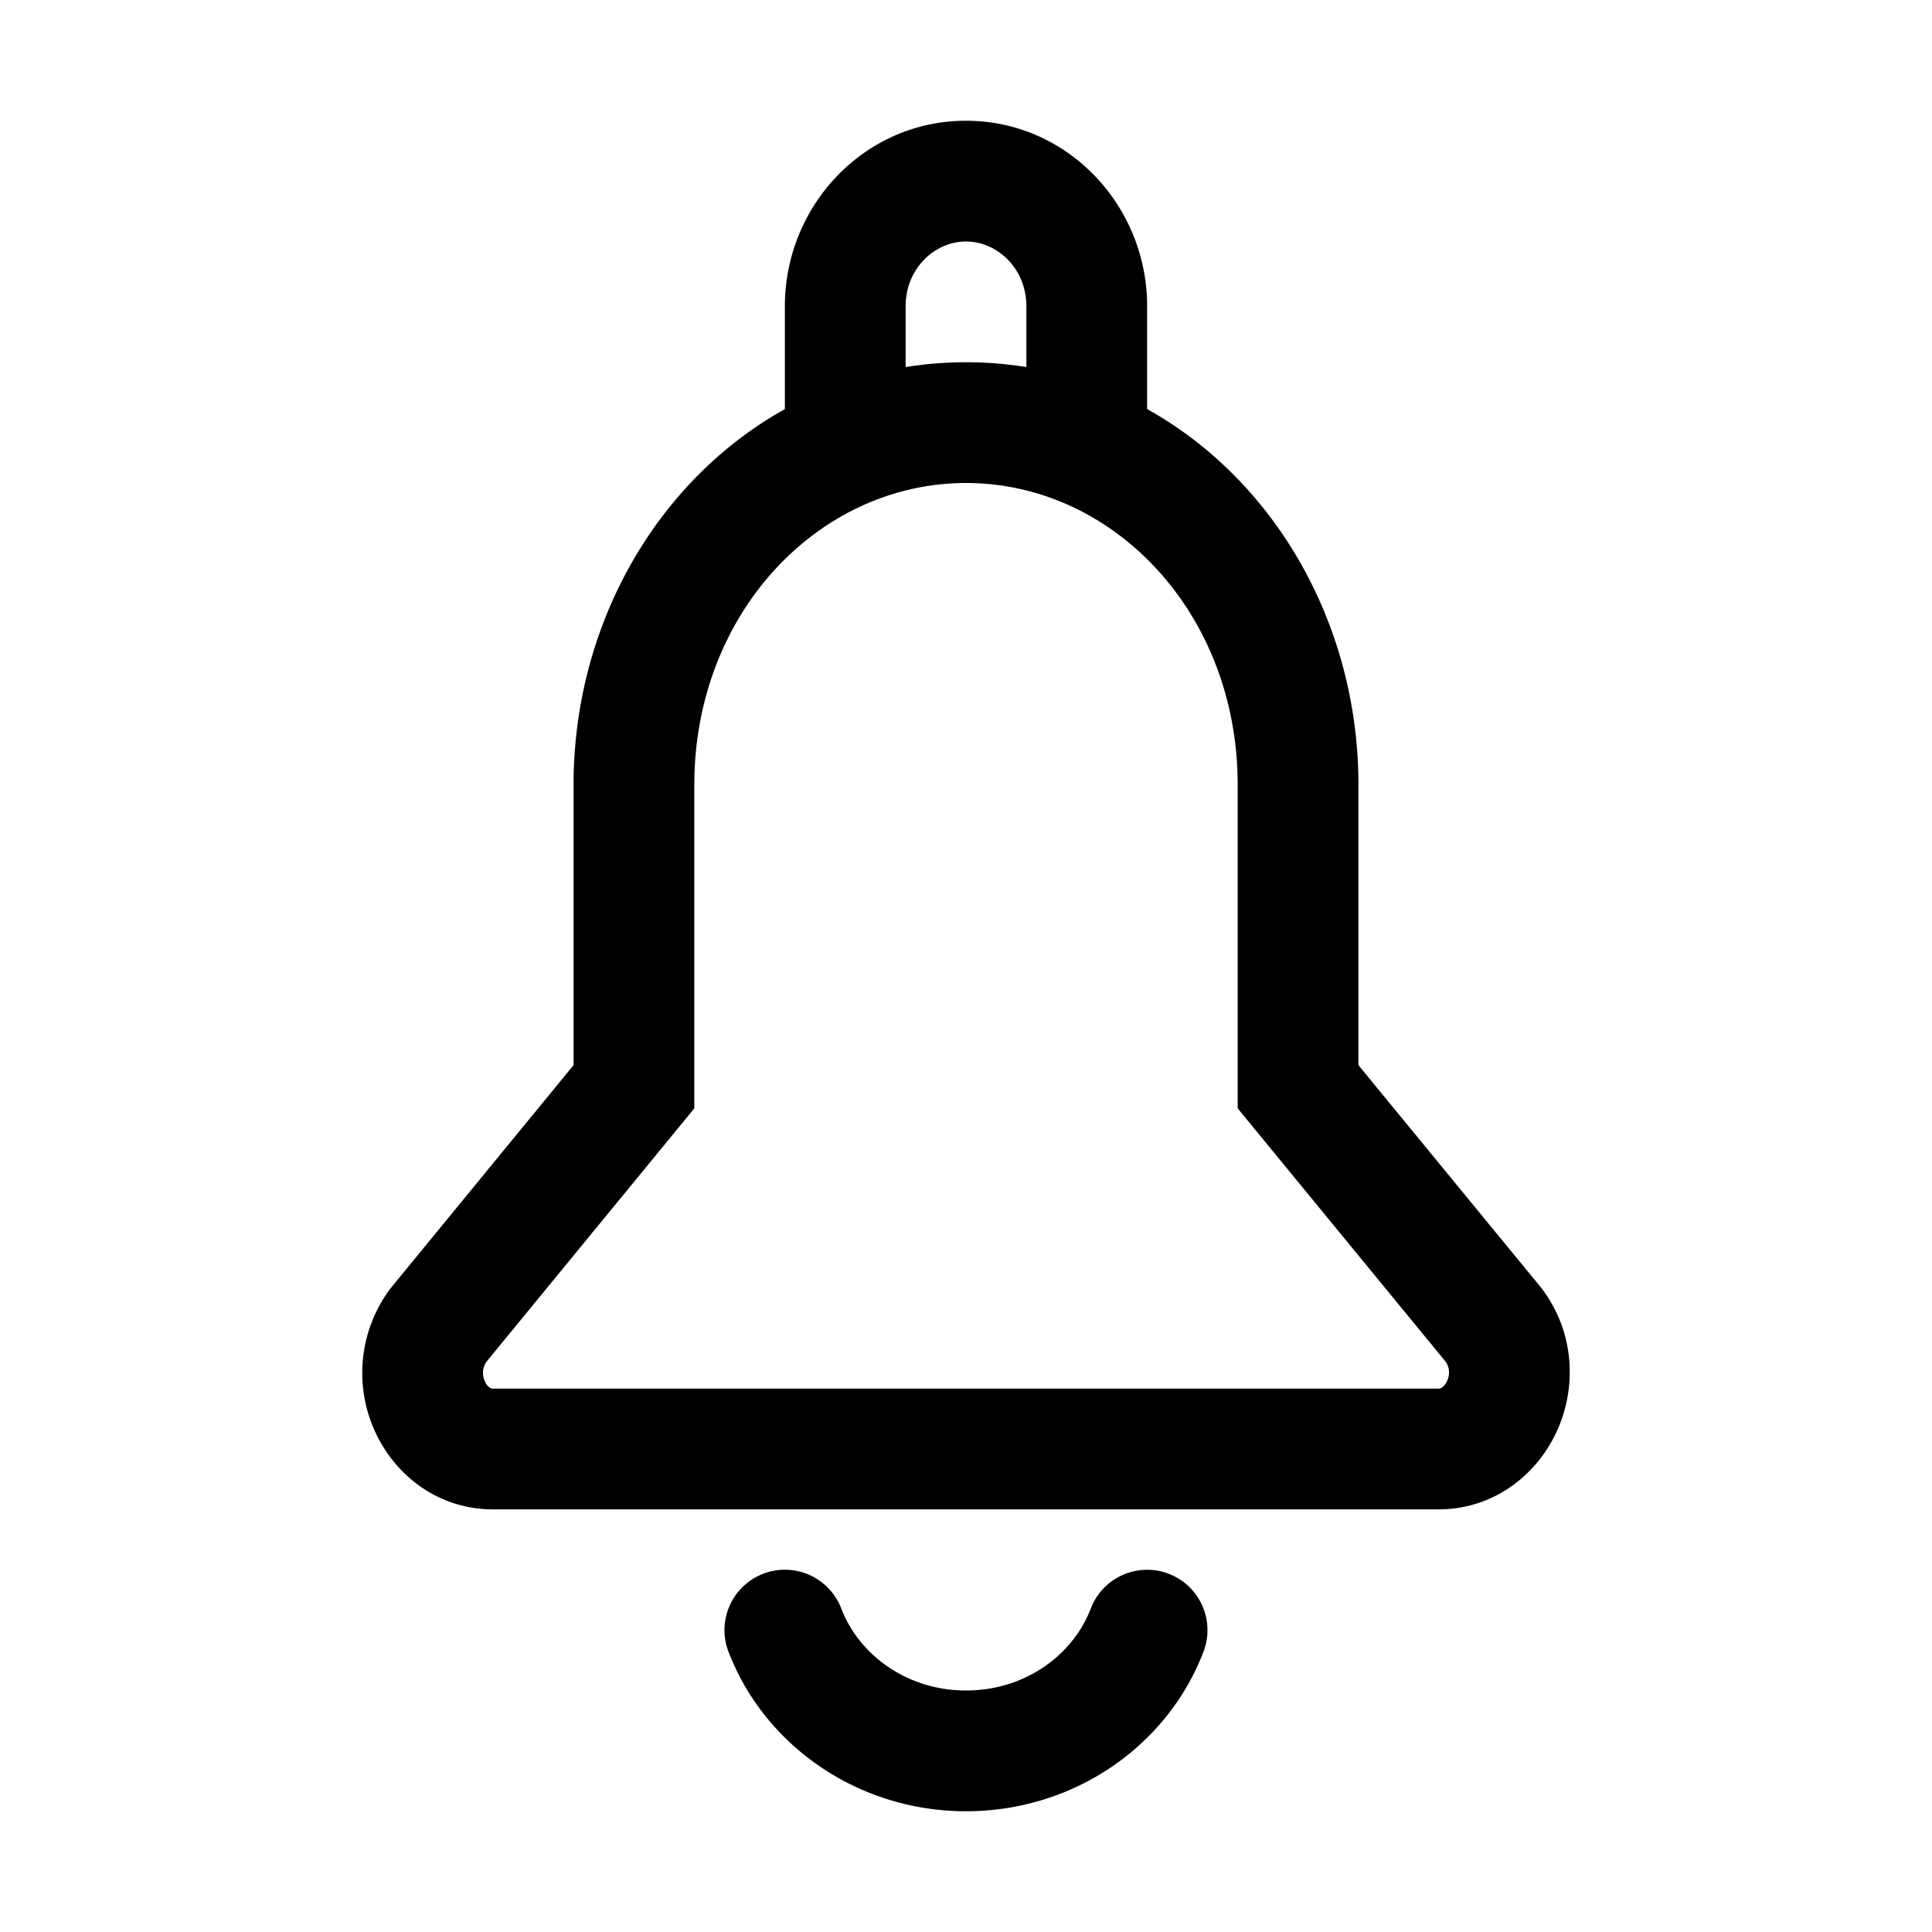 <svg xmlns="http://www.w3.org/2000/svg" width="32" height="32" fill="currentColor" viewBox="0 0 32 32">
  <path fill-rule="evenodd" d="M13 5.071C13 3.41 14.312 2 16 2s3 1.41 3 3.071V7a1 1 0 1 1-2 0V5.071C17 4.448 16.518 4 16 4s-1 .448-1 1.071V7a1 1 0 1 1-2 0V5.071Z" clip-rule="evenodd"/>
  <path fill-rule="evenodd" d="M9.5 13c0-3.783 2.797-7 6.501-7 3.705 0 6.499 3.218 6.499 7v4.642l3.032 3.694.014.019c.547.735.562 1.639.245 2.34-.317.704-1.02 1.305-1.97 1.305H8.17c-.949 0-1.651-.6-1.966-1.307a2.33 2.33 0 0 1 .251-2.336l.015-.02 3.03-3.695V13Zm6.501-5c-2.433 0-4.501 2.148-4.501 5v5.358L8.053 22.56a.33.33 0 0 0-.022.32.247.247 0 0 0 .076.101.096.096 0 0 0 .062.019h15.653a.101.101 0 0 0 .065-.02.263.263 0 0 0 .081-.107.318.318 0 0 0-.018-.312l-3.45-4.203V13c0-2.852-2.066-5-4.499-5Zm3.355 18.066a1 1 0 0 1 .578 1.29C19.337 28.921 17.785 30 16 30c-1.787 0-3.338-1.086-3.934-2.642a1 1 0 0 1 1.868-.716C14.228 27.41 15.024 28 16 28c.978 0 1.772-.587 2.066-1.356a1 1 0 0 1 1.29-.578Z" clip-rule="evenodd"/>
</svg>
